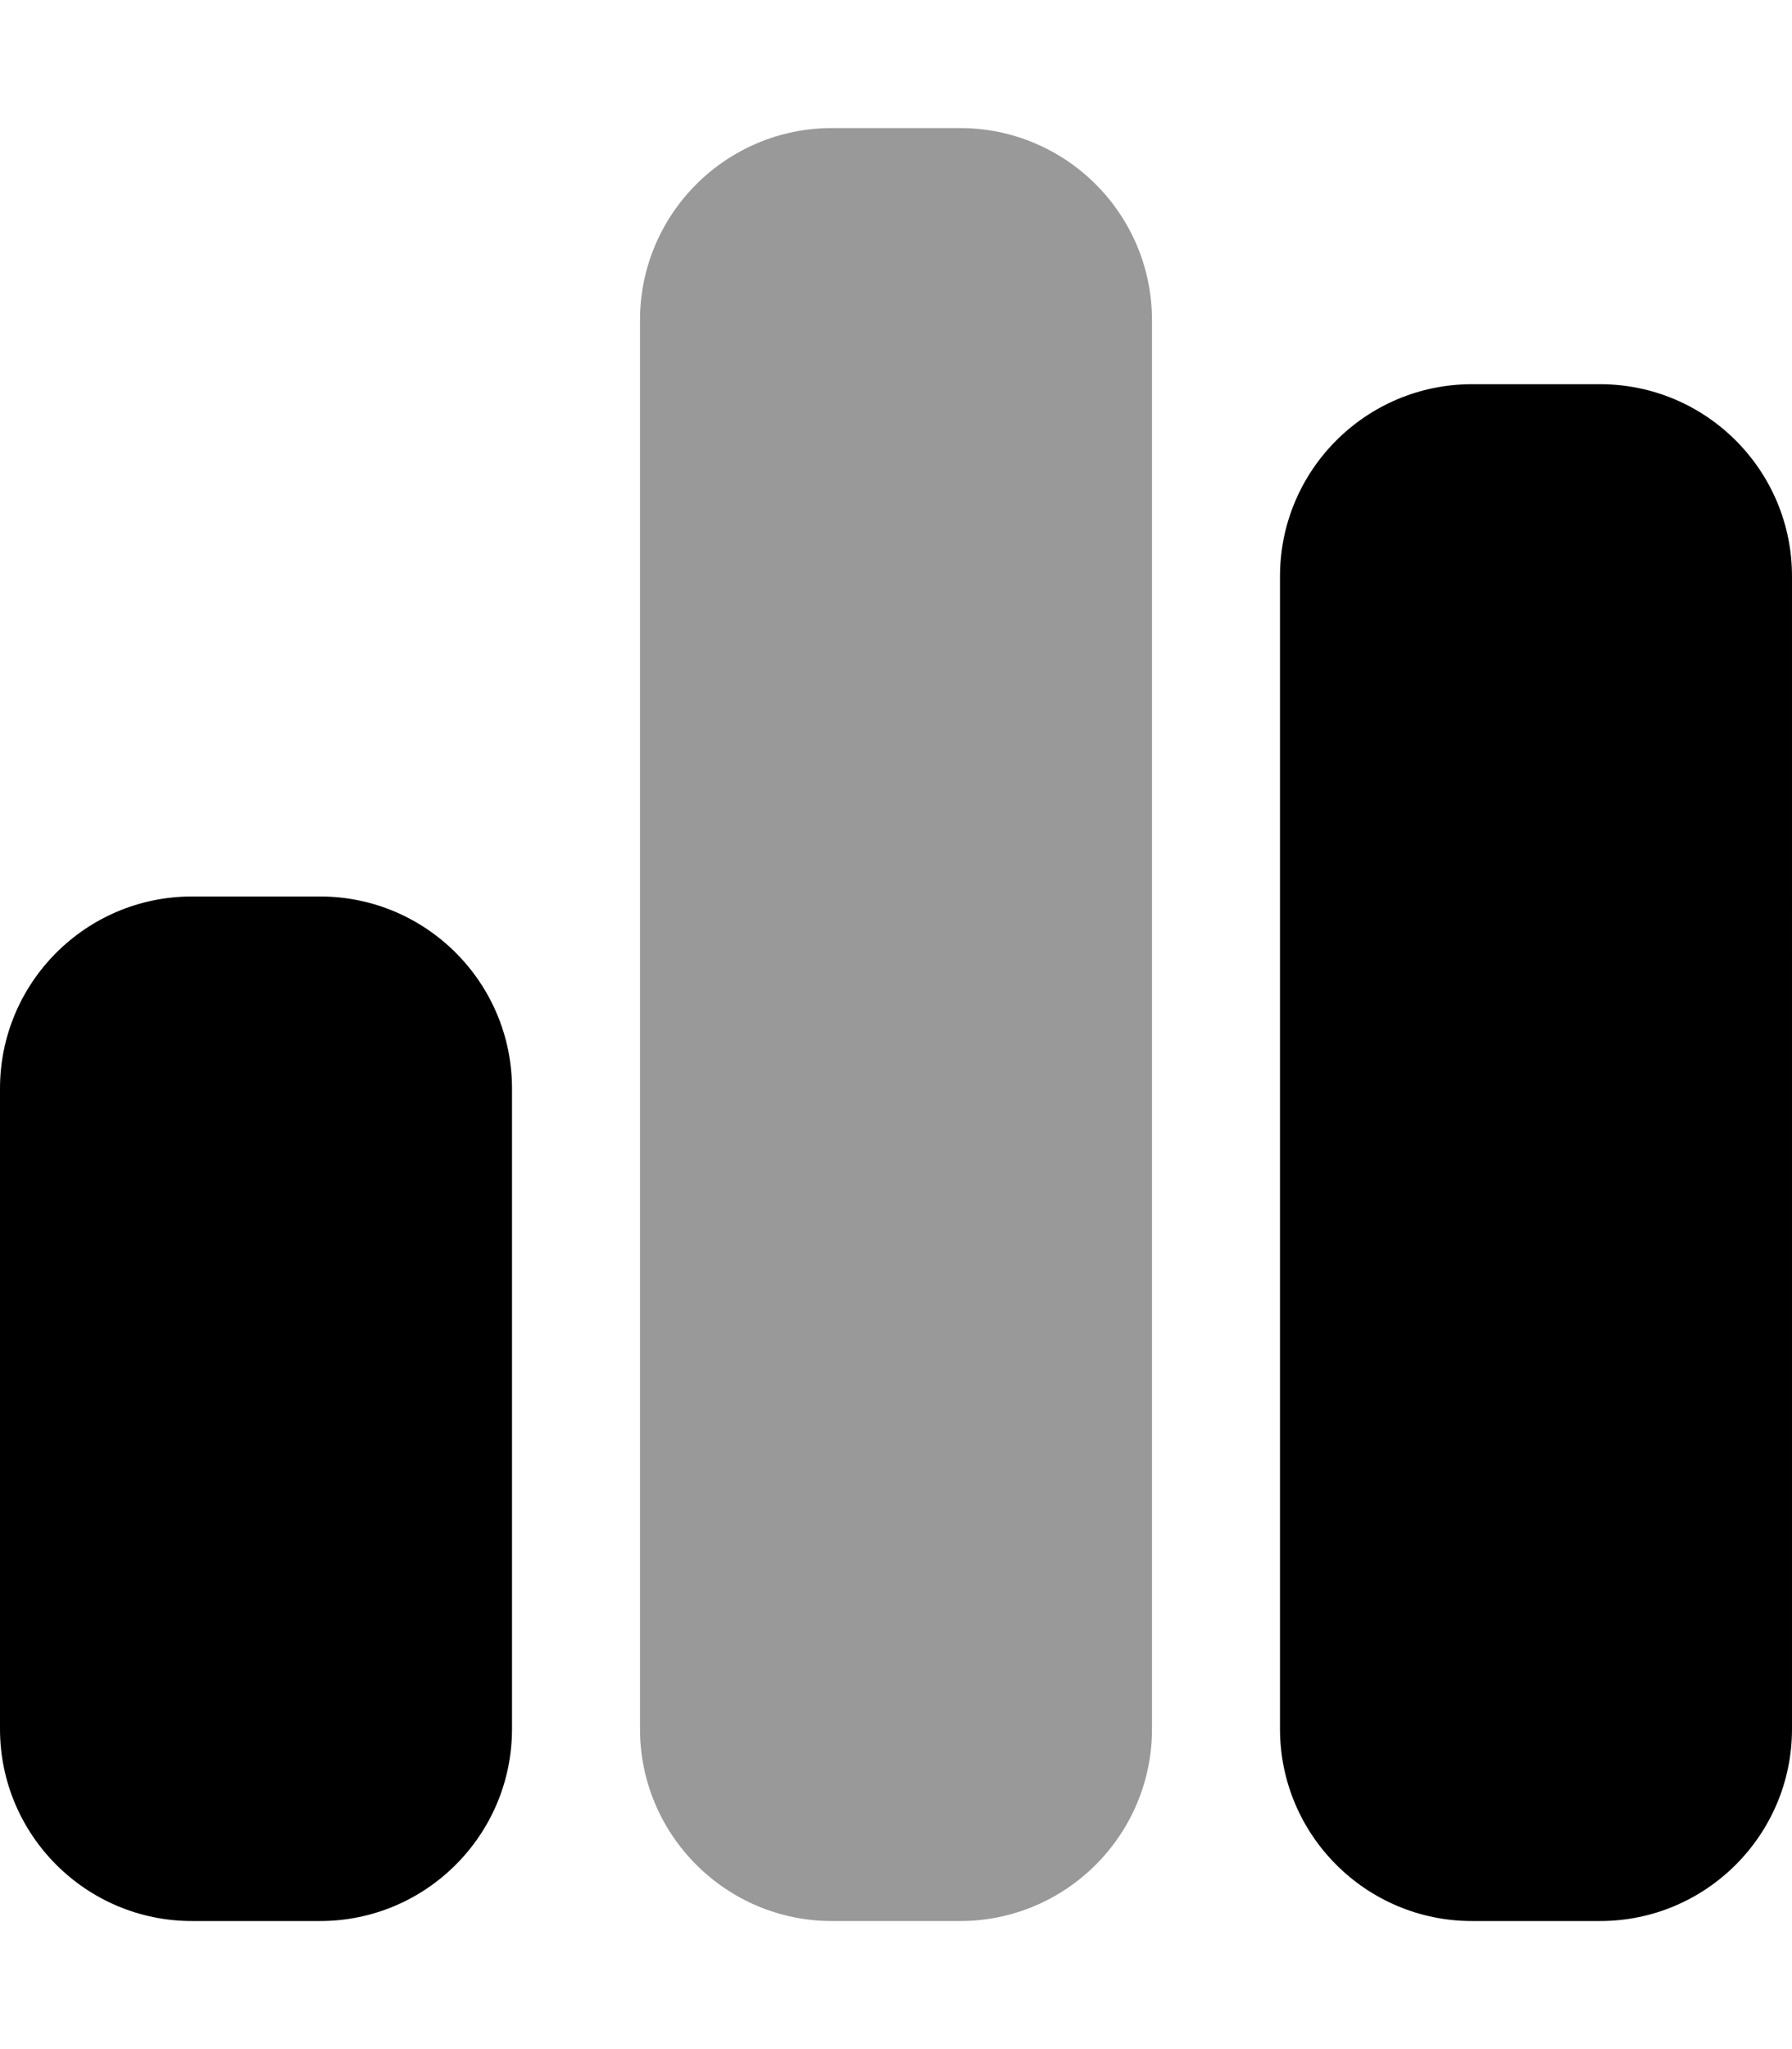 <svg xmlns="http://www.w3.org/2000/svg" viewBox="0 0 448 512"><!--! Font Awesome Pro 6.4.2 by @fontawesome - https://fontawesome.com License - https://fontawesome.com/license (Commercial License) Copyright 2023 Fonticons, Inc. --><path class="fa-primary" style="fill:inherit;opacity:1;" d="M368 96c-26.5 0-48 21.5-48 48V432c0 26.5 21.5 48 48 48h32c26.5 0 48-21.5 48-48V144c0-26.5-21.5-48-48-48H368zM48 224c-26.5 0-48 21.5-48 48V432c0 26.5 21.5 48 48 48H80c26.5 0 48-21.5 48-48V272c0-26.5-21.5-48-48-48H48z"/><path class="fa-secondary" style="fill:inherit;opacity:.4;" d="M160 80c0-26.5 21.5-48 48-48h32c26.5 0 48 21.5 48 48V432c0 26.5-21.5 48-48 48H208c-26.5 0-48-21.5-48-48V80z"/></svg>